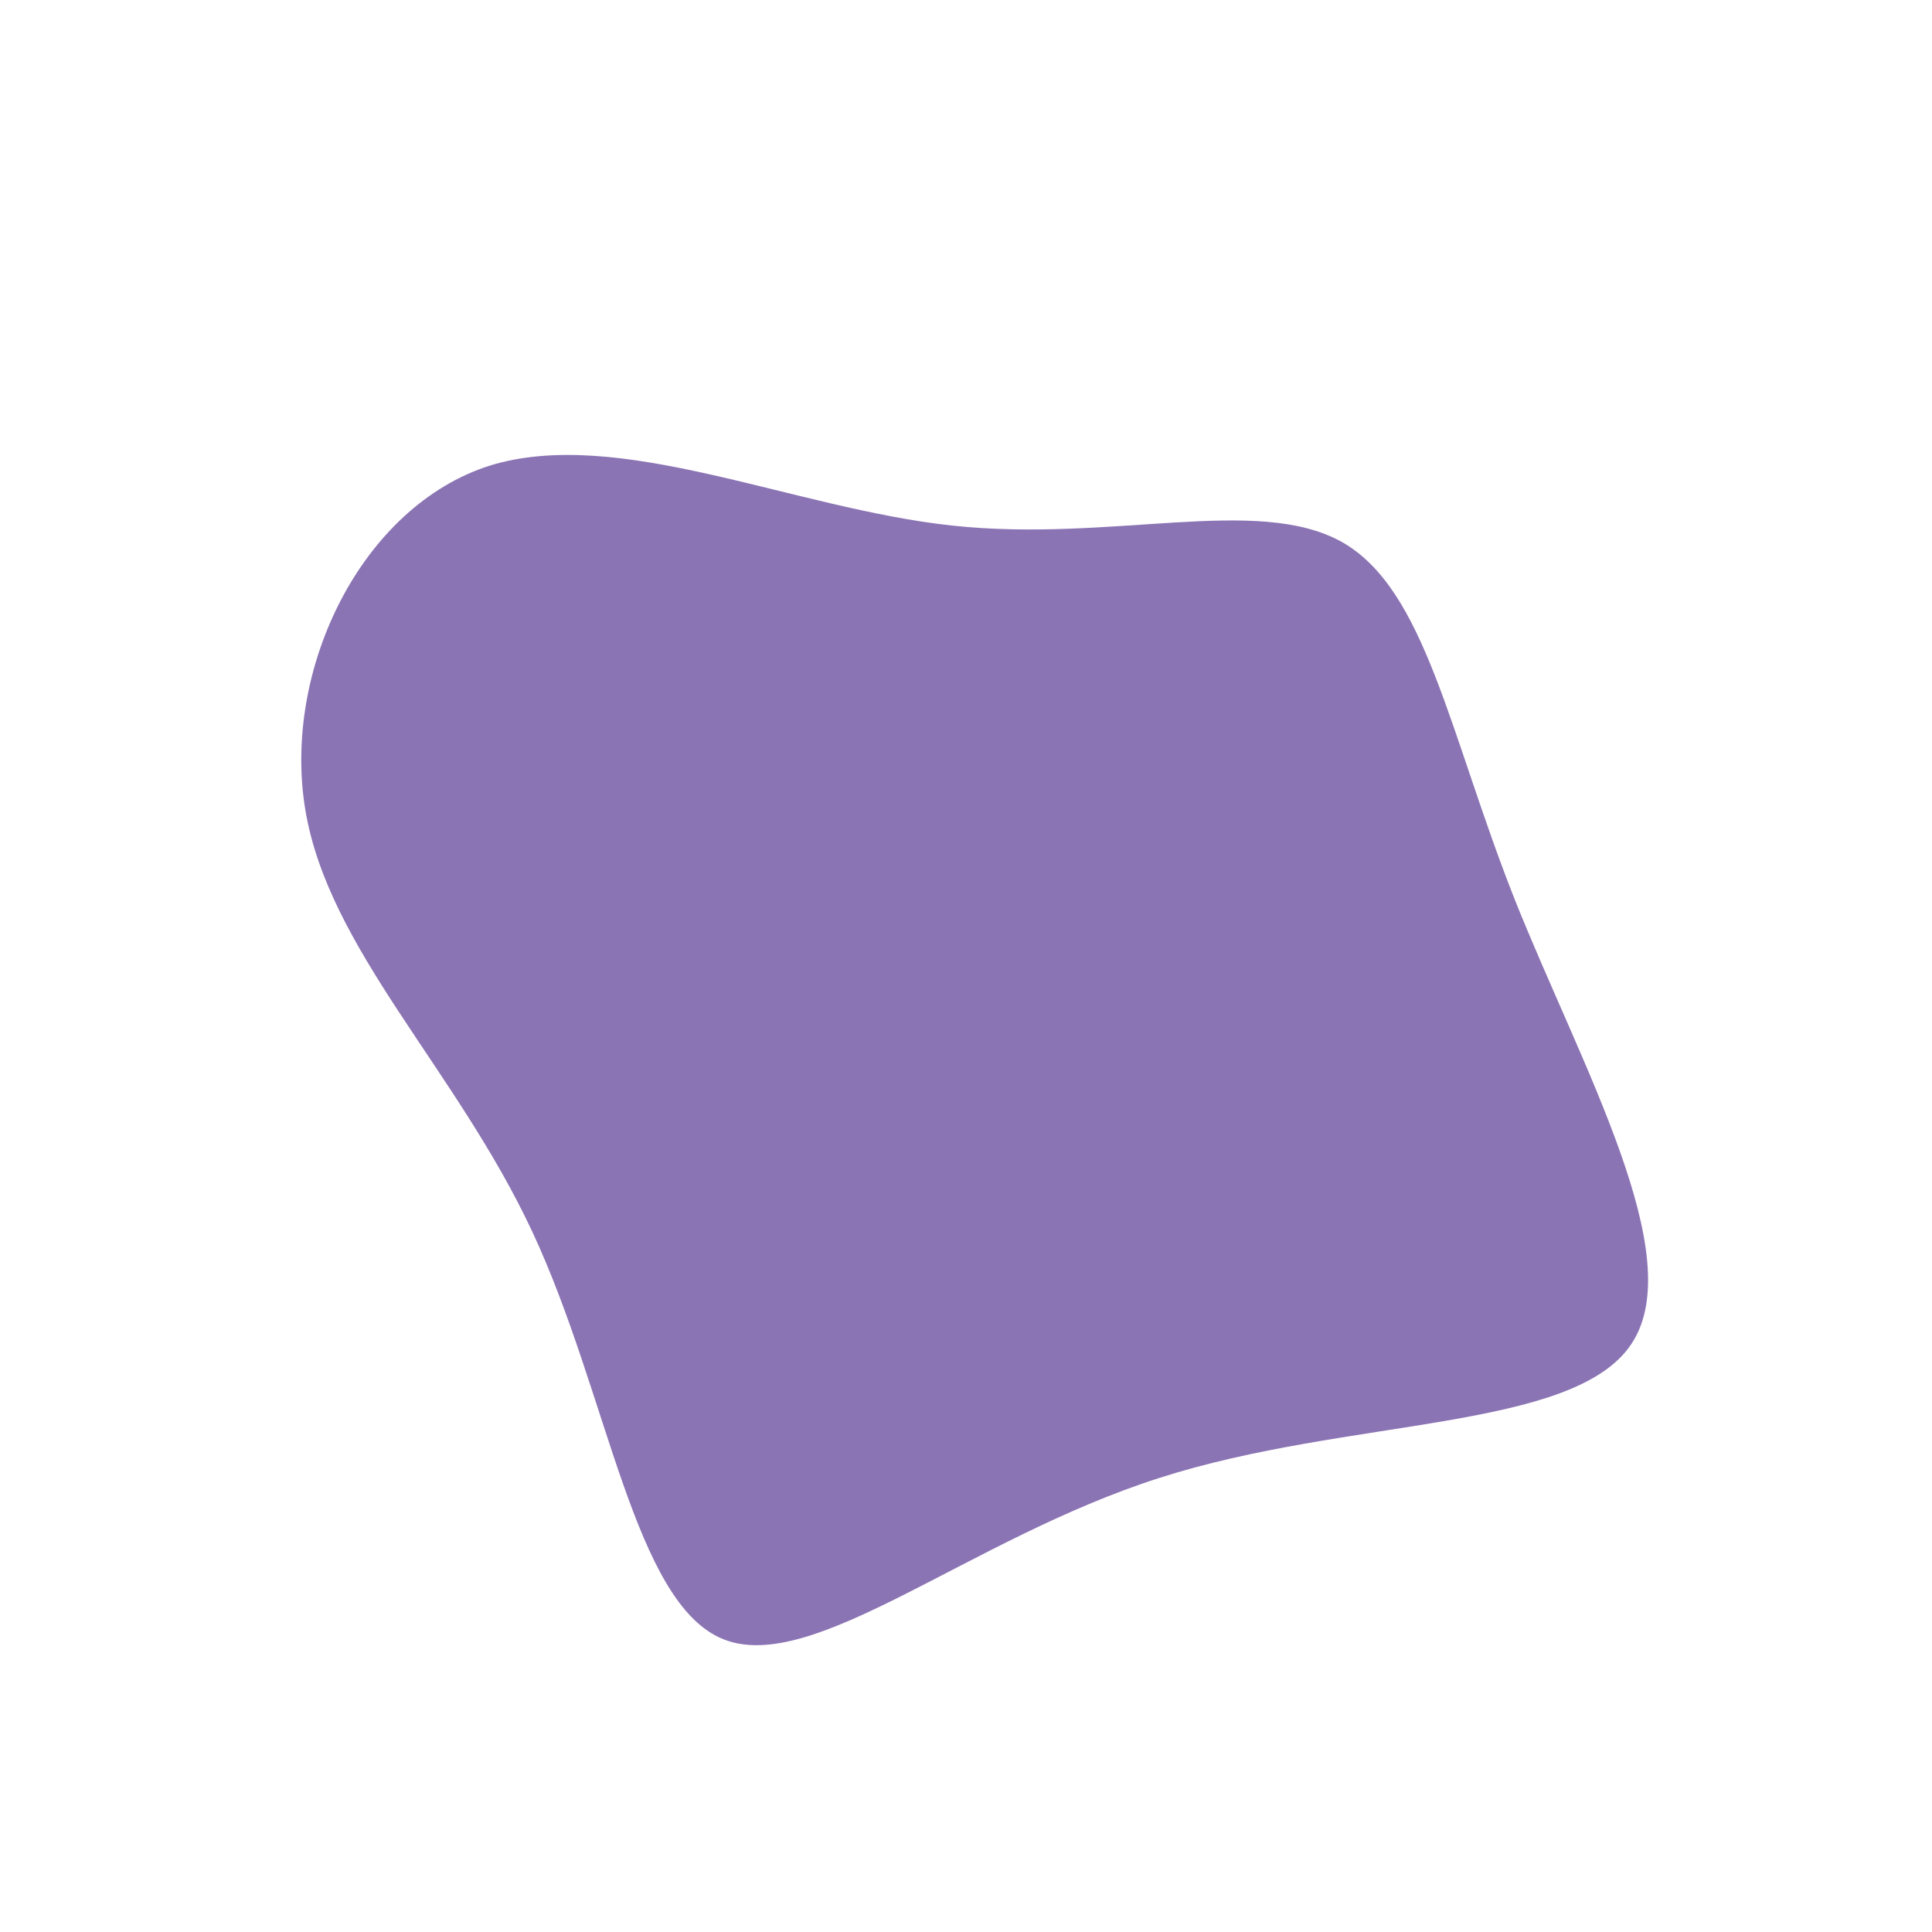 <?xml version="1.0" standalone="no"?>
<svg viewBox="0 0 200 200" xmlns="http://www.w3.org/2000/svg">
  <path fill="#8B74B4" d="M38.9,-43.9C47.6,-39,50,-24.1,56.8,-6.9C63.7,10.4,74.9,30,68.9,39.1C62.9,48.2,39.6,46.7,20,53C0.3,59.3,-15.8,73.4,-25.1,69.7C-34.4,66,-37,44.4,-44.9,27.5C-52.8,10.6,-66,-1.7,-68.4,-16.2C-70.8,-30.8,-62.5,-47.6,-49.3,-51.8C-36,-55.9,-18,-47.4,-1.5,-45.6C15.1,-43.8,30.1,-48.8,38.9,-43.9Z" transform="translate(100 100)" />
</svg>
